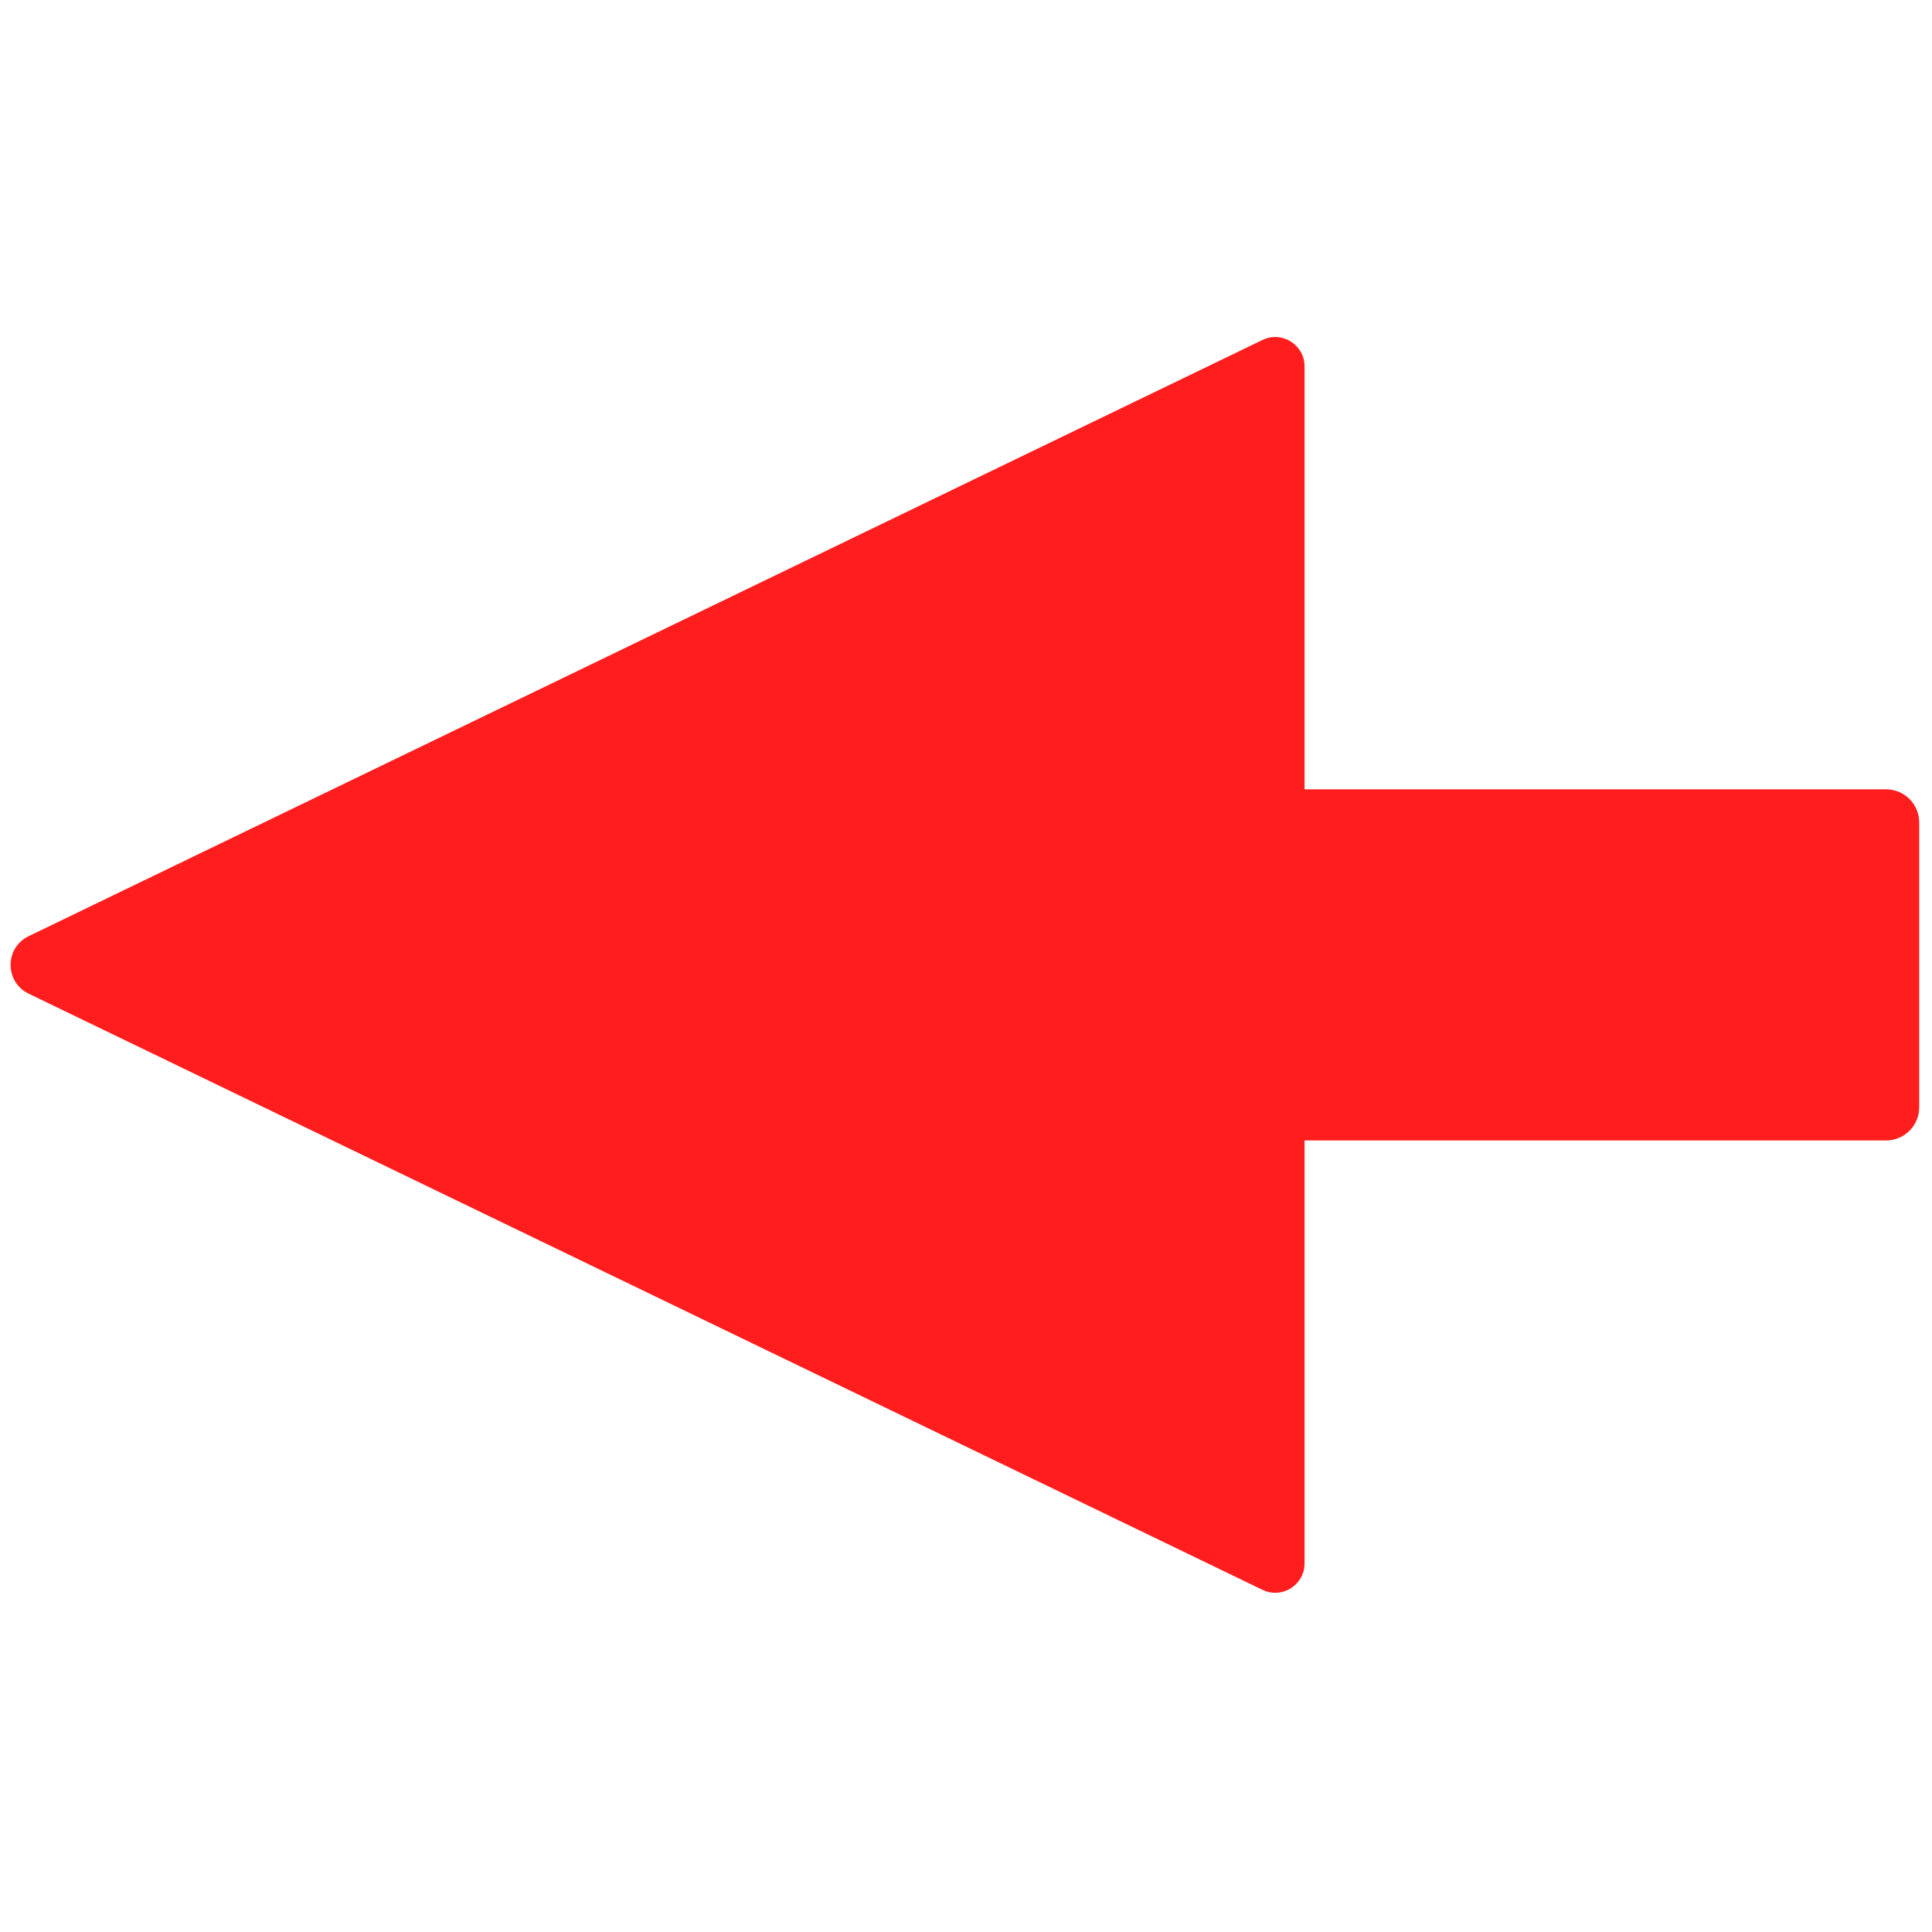 <svg xmlns="http://www.w3.org/2000/svg" xmlns:xlink="http://www.w3.org/1999/xlink" version="1.1" width="256" height="256" viewBox="0 0 256 256" xml:space="preserve">

<defs>
</defs>
<g style="stroke: none; stroke-width: 0; stroke-dasharray: none; stroke-linecap: butt; stroke-linejoin: miter; stroke-miterlimit: 10; fill: none; fill-rule: nonzero; opacity: 1;" transform="translate(1.407 1.407) scale(2.81 2.81)" >
	<path d="M 0.851 43.644 L 59.032 15.53 c 0.918 -0.443 1.983 0.225 1.983 1.244 v 19.946 h 27.423 c 0.862 0 1.561 0.699 1.561 1.561 v 13.435 c 0 0.862 -0.699 1.561 -1.561 1.561 H 61.015 v 19.947 c 0 1.019 -1.066 1.688 -1.983 1.244 L 0.851 46.356 C -0.284 45.808 -0.284 44.192 0.851 43.644 z" style="stroke: none; stroke-width: 1; stroke-dasharray: none; stroke-linecap: butt; stroke-linejoin: miter; stroke-miterlimit: 10; fill: rgb(255,29,29); fill-rule: nonzero; opacity: 1;" transform=" matrix(1 0 0 1 0 0) " stroke-linecap="round" />
</g>
</svg>